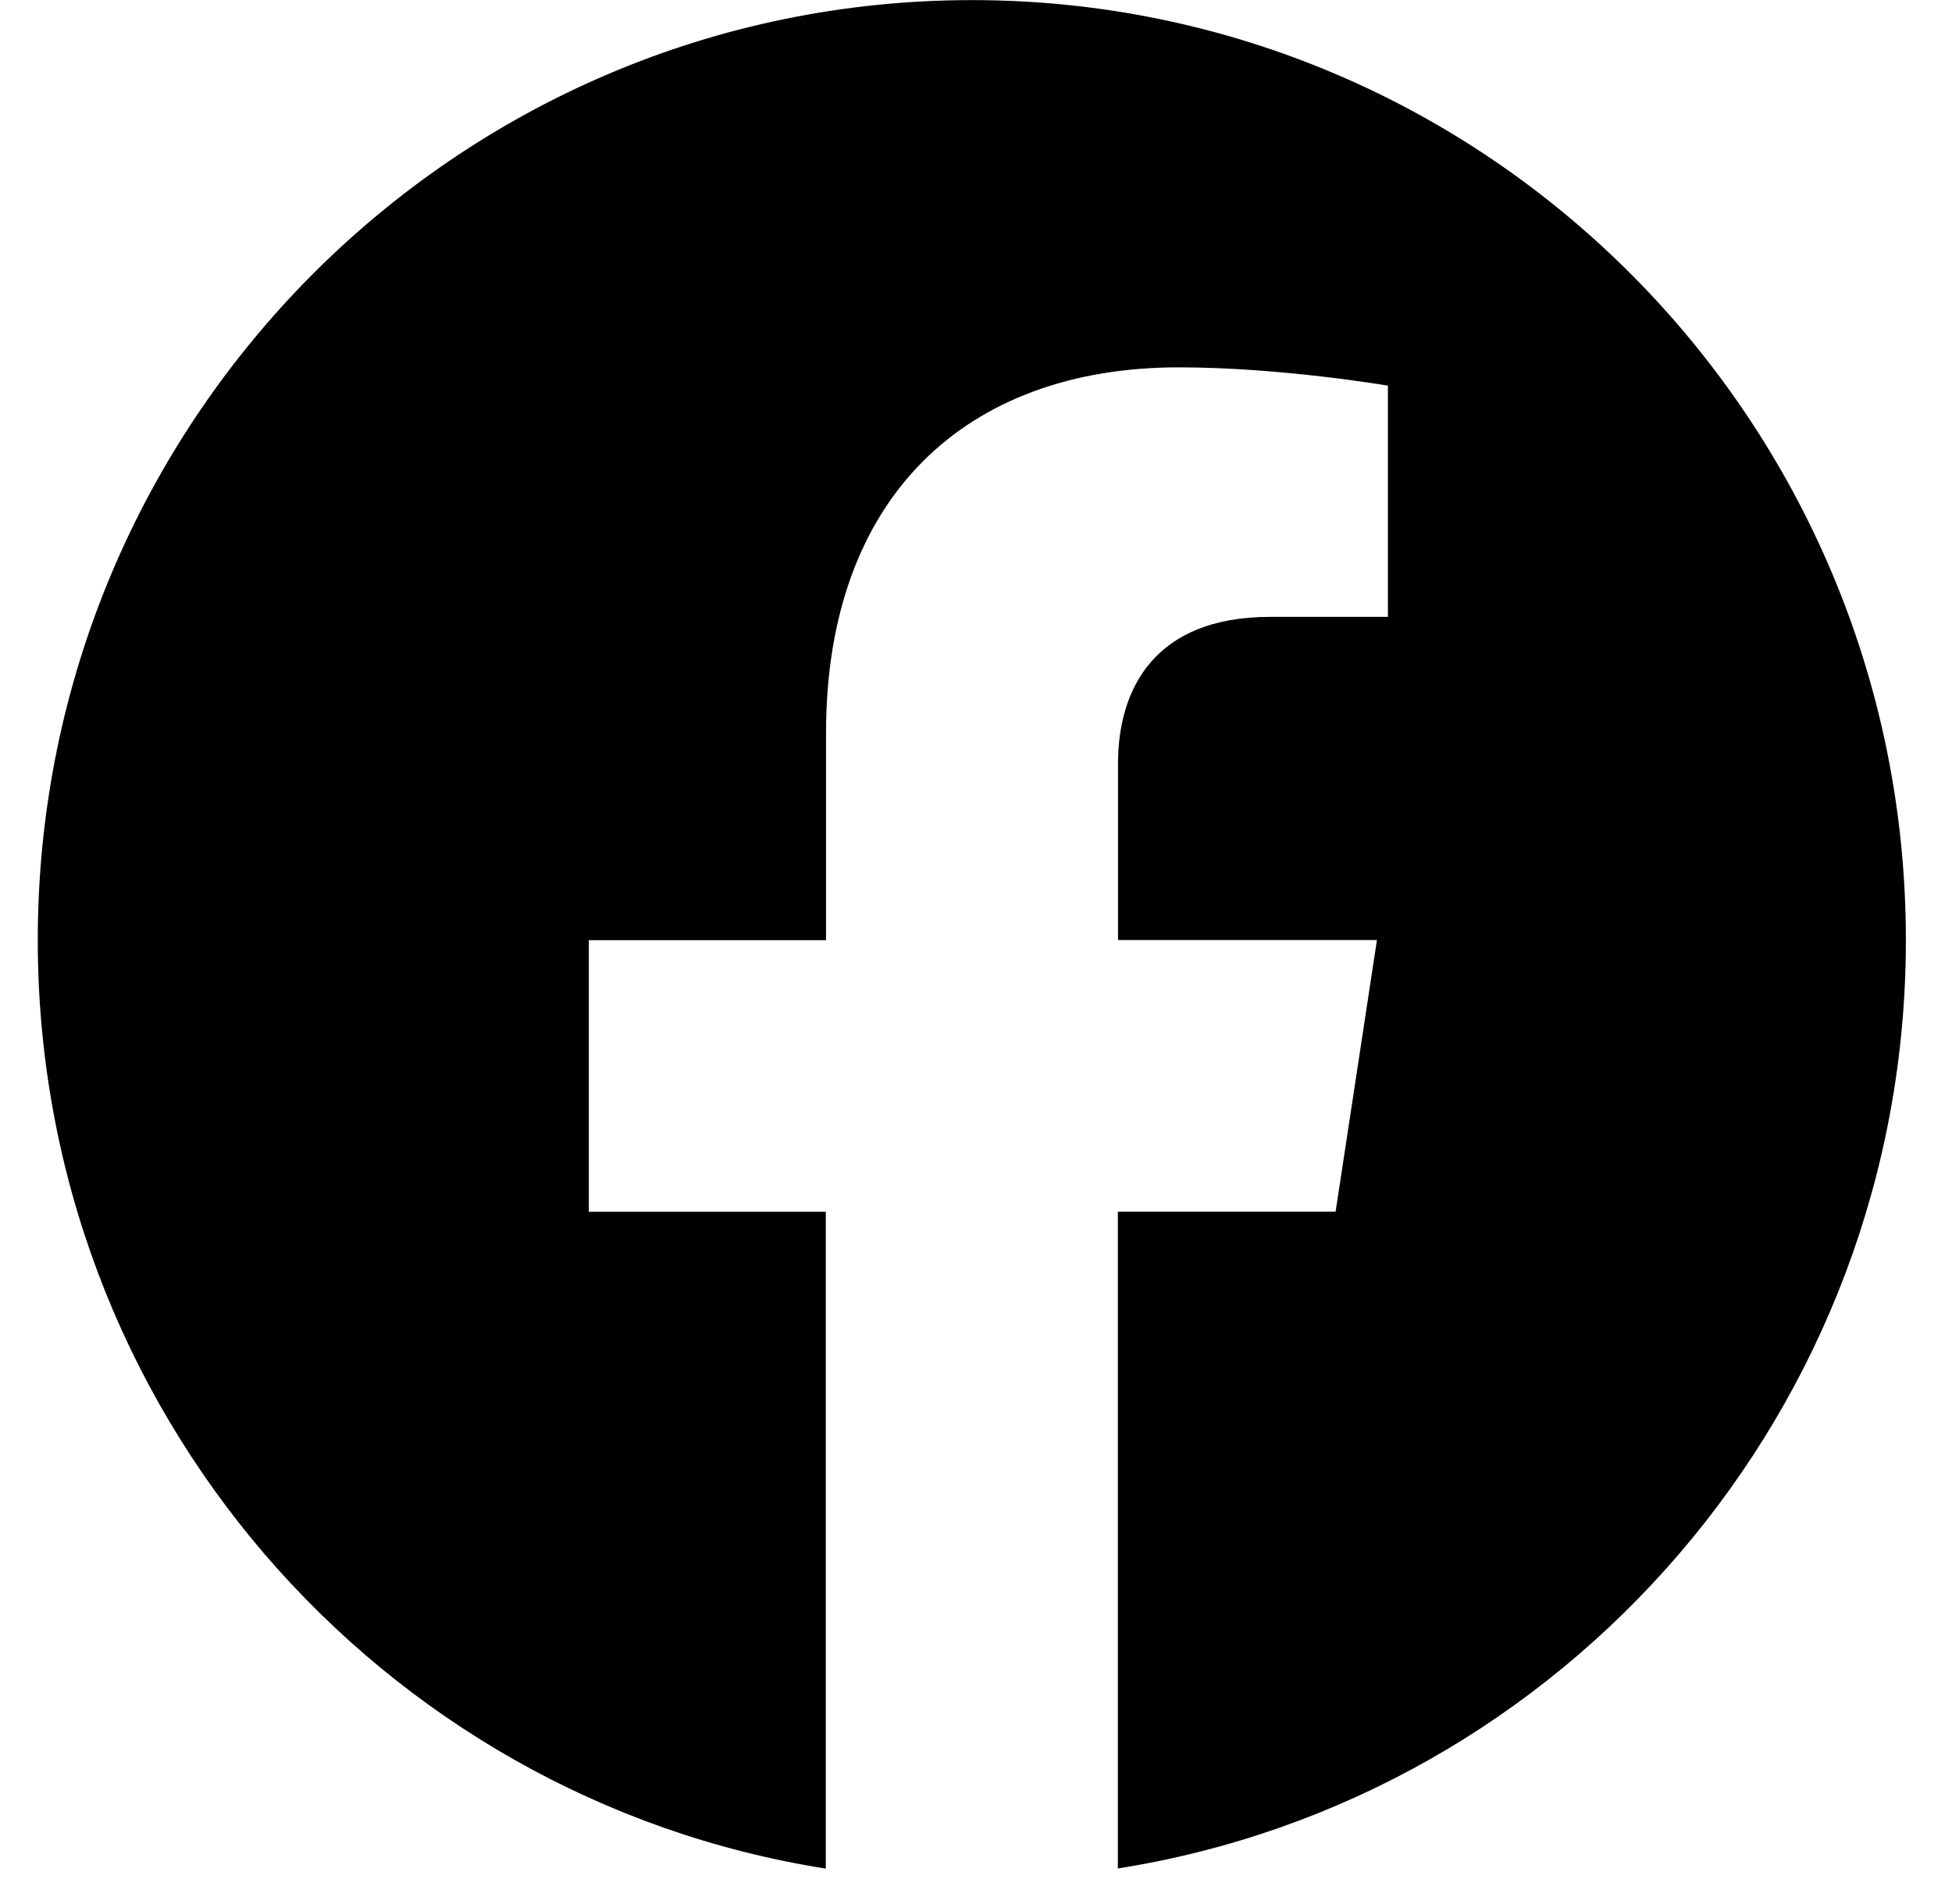 <svg width="40" height="39" viewBox="0 0 40 39" fill="none" xmlns="http://www.w3.org/2000/svg">
<g clip-path="url(#clip0_936_12889)">
<path d="M39.055 19.259C39.055 8.624 30.486 0.002 19.917 0.002C9.343 0.004 0.774 8.624 0.774 19.262C0.774 28.872 7.774 36.838 16.922 38.283V24.826H12.066V19.262H16.927V15.016C16.927 10.191 19.786 7.526 24.156 7.526C26.252 7.526 28.441 7.901 28.441 7.901V12.638H26.027C23.651 12.638 22.91 14.123 22.91 15.647V19.259H28.216L27.369 24.824H22.907V38.28C32.055 36.835 39.055 28.869 39.055 19.259Z" fill="black"/>
</g>
<defs>
<clipPath id="clip0_936_12889">
<rect width="38.276" height="38.276" fill="white" transform="translate(0.779 0.004)"/>
</clipPath>
</defs>
</svg>
